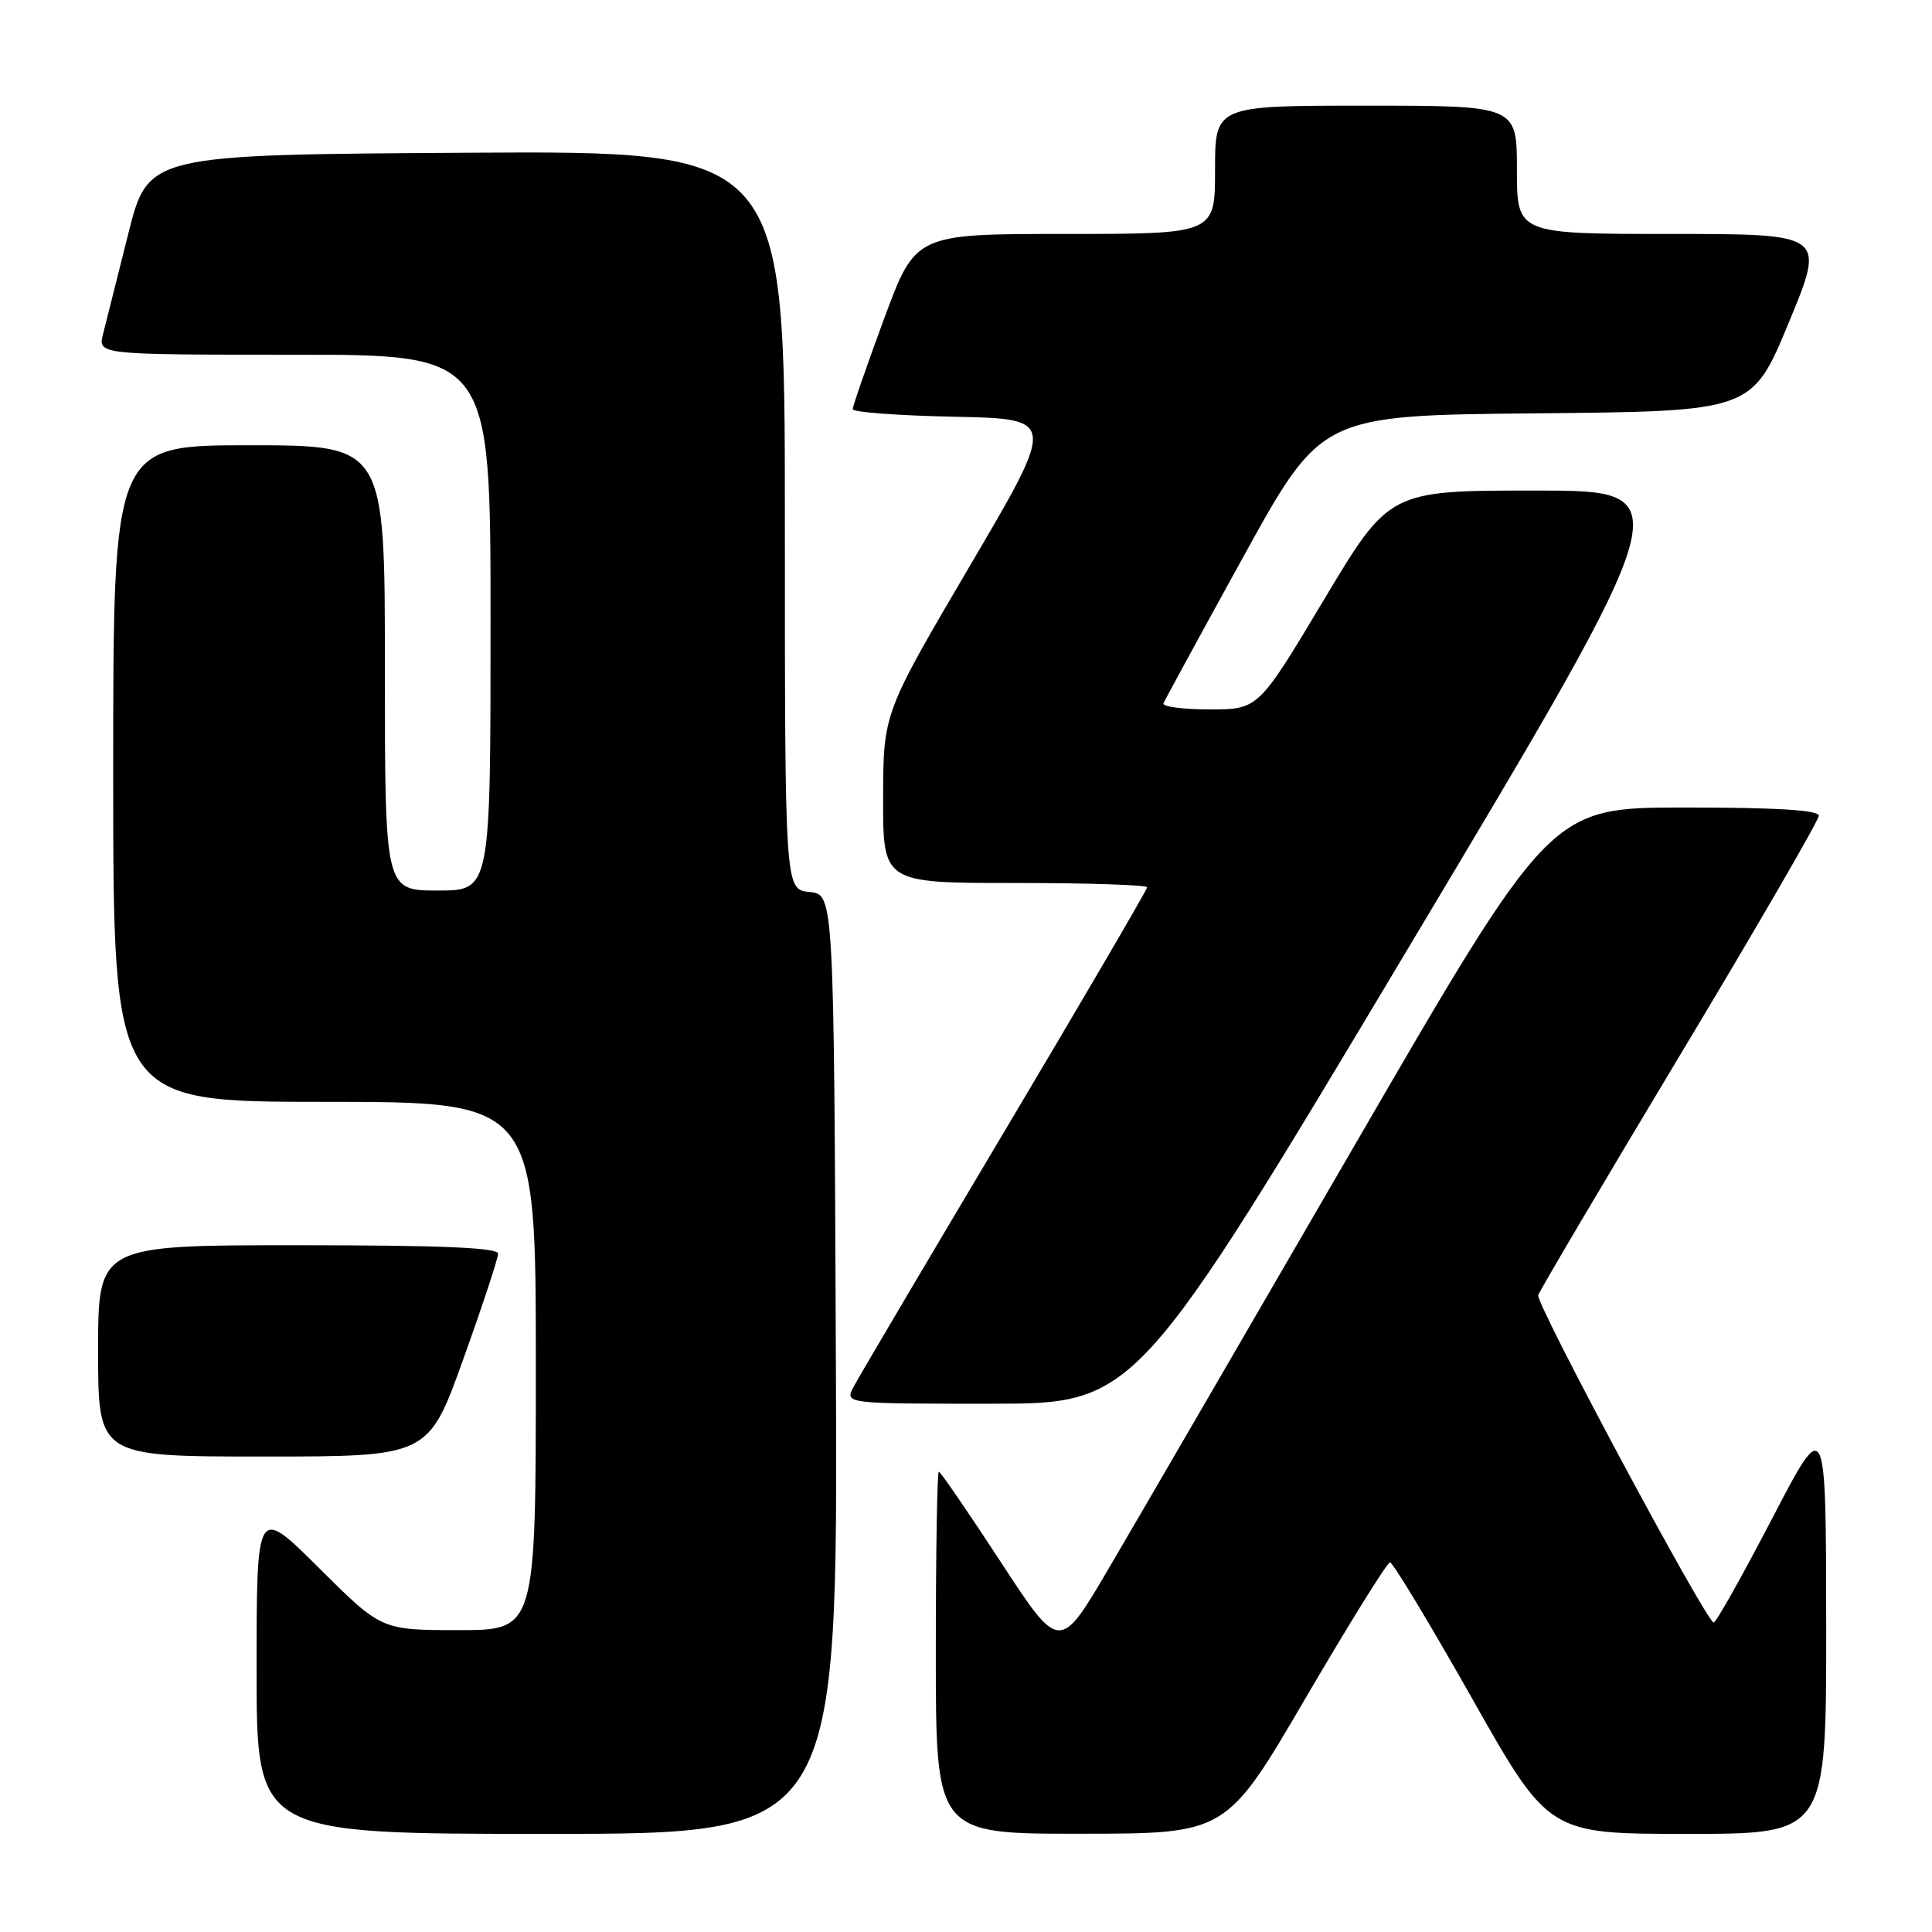 <?xml version="1.0" encoding="UTF-8" standalone="no"?>
<!DOCTYPE svg PUBLIC "-//W3C//DTD SVG 1.1//EN" "http://www.w3.org/Graphics/SVG/1.1/DTD/svg11.dtd" >
<svg xmlns="http://www.w3.org/2000/svg" xmlns:xlink="http://www.w3.org/1999/xlink" version="1.1" viewBox="0 0 256 256">
 <g >
 <path fill="currentColor"
d=" M 110.76 180.75 C 110.50 118.50 110.50 118.50 107.25 118.19 C 104.00 117.87 104.00 117.87 104.00 68.93 C 104.00 19.98 104.00 19.98 61.81 20.24 C 19.63 20.50 19.63 20.50 16.99 31.00 C 15.54 36.78 14.04 42.74 13.66 44.25 C 12.96 47.00 12.96 47.00 38.98 47.00 C 65.00 47.00 65.00 47.00 65.00 82.50 C 65.00 118.00 65.00 118.00 58.00 118.00 C 51.00 118.00 51.00 118.00 51.00 88.50 C 51.00 59.00 51.00 59.00 33.00 59.00 C 15.00 59.00 15.00 59.00 15.00 102.50 C 15.00 146.00 15.00 146.00 43.00 146.00 C 71.00 146.00 71.00 146.00 71.00 181.00 C 71.00 216.00 71.00 216.00 60.77 216.00 C 50.54 216.00 50.54 216.00 42.27 207.77 C 34.00 199.54 34.00 199.54 34.00 221.27 C 34.00 243.00 34.00 243.00 72.51 243.00 C 111.02 243.00 111.02 243.00 110.76 180.75 Z  M 173.00 225.00 C 178.78 215.12 183.81 207.03 184.18 207.02 C 184.55 207.01 189.43 215.10 195.03 225.00 C 205.20 243.00 205.20 243.00 223.60 243.00 C 242.00 243.00 242.00 243.00 241.98 215.25 C 241.95 187.50 241.95 187.50 234.80 201.25 C 230.86 208.81 227.39 215.00 227.07 214.99 C 226.13 214.99 203.47 172.73 203.82 171.62 C 203.99 171.05 212.43 156.77 222.57 139.88 C 232.71 123.00 241.00 108.69 241.00 108.09 C 241.00 107.34 235.41 107.00 223.22 107.00 C 205.45 107.00 205.45 107.00 179.50 151.75 C 165.23 176.36 150.60 201.55 146.98 207.71 C 140.41 218.92 140.41 218.92 132.60 206.96 C 128.30 200.38 124.61 195.00 124.40 195.00 C 124.18 195.00 124.00 205.80 124.00 219.00 C 124.00 243.00 124.00 243.00 143.25 242.98 C 162.50 242.97 162.50 242.97 173.00 225.00 Z  M 61.38 180.12 C 63.92 173.04 66.00 166.74 66.00 166.12 C 66.00 165.32 58.44 165.00 39.50 165.00 C 13.00 165.00 13.00 165.00 13.00 179.00 C 13.00 193.00 13.00 193.00 34.88 193.00 C 56.76 193.00 56.76 193.00 61.38 180.12 Z  M 186.68 125.50 C 222.84 65.00 222.84 65.00 203.47 65.00 C 184.09 65.00 184.09 65.00 175.41 79.50 C 166.74 94.00 166.74 94.00 160.28 94.00 C 156.74 94.00 153.98 93.63 154.17 93.19 C 154.35 92.74 159.13 83.97 164.79 73.70 C 175.09 55.03 175.09 55.03 203.62 54.77 C 232.15 54.50 232.15 54.50 237.02 42.75 C 241.89 31.00 241.89 31.00 221.44 31.00 C 201.00 31.00 201.00 31.00 201.00 22.50 C 201.00 14.00 201.00 14.00 181.00 14.00 C 161.00 14.00 161.00 14.00 161.00 22.50 C 161.00 31.00 161.00 31.00 141.15 31.00 C 121.30 31.00 121.30 31.00 117.14 42.25 C 114.86 48.44 112.99 53.82 112.99 54.22 C 113.00 54.62 119.07 55.07 126.48 55.22 C 139.97 55.50 139.97 55.50 128.50 75.00 C 117.04 94.50 117.04 94.50 117.02 105.75 C 117.00 117.00 117.00 117.00 134.50 117.00 C 144.12 117.00 152.00 117.26 152.00 117.57 C 152.00 117.88 143.52 132.39 133.15 149.82 C 122.78 167.24 113.76 182.51 113.11 183.75 C 111.93 186.00 111.93 186.00 131.22 186.00 C 150.52 186.00 150.52 186.00 186.68 125.50 Z "/>
</g>
</svg>